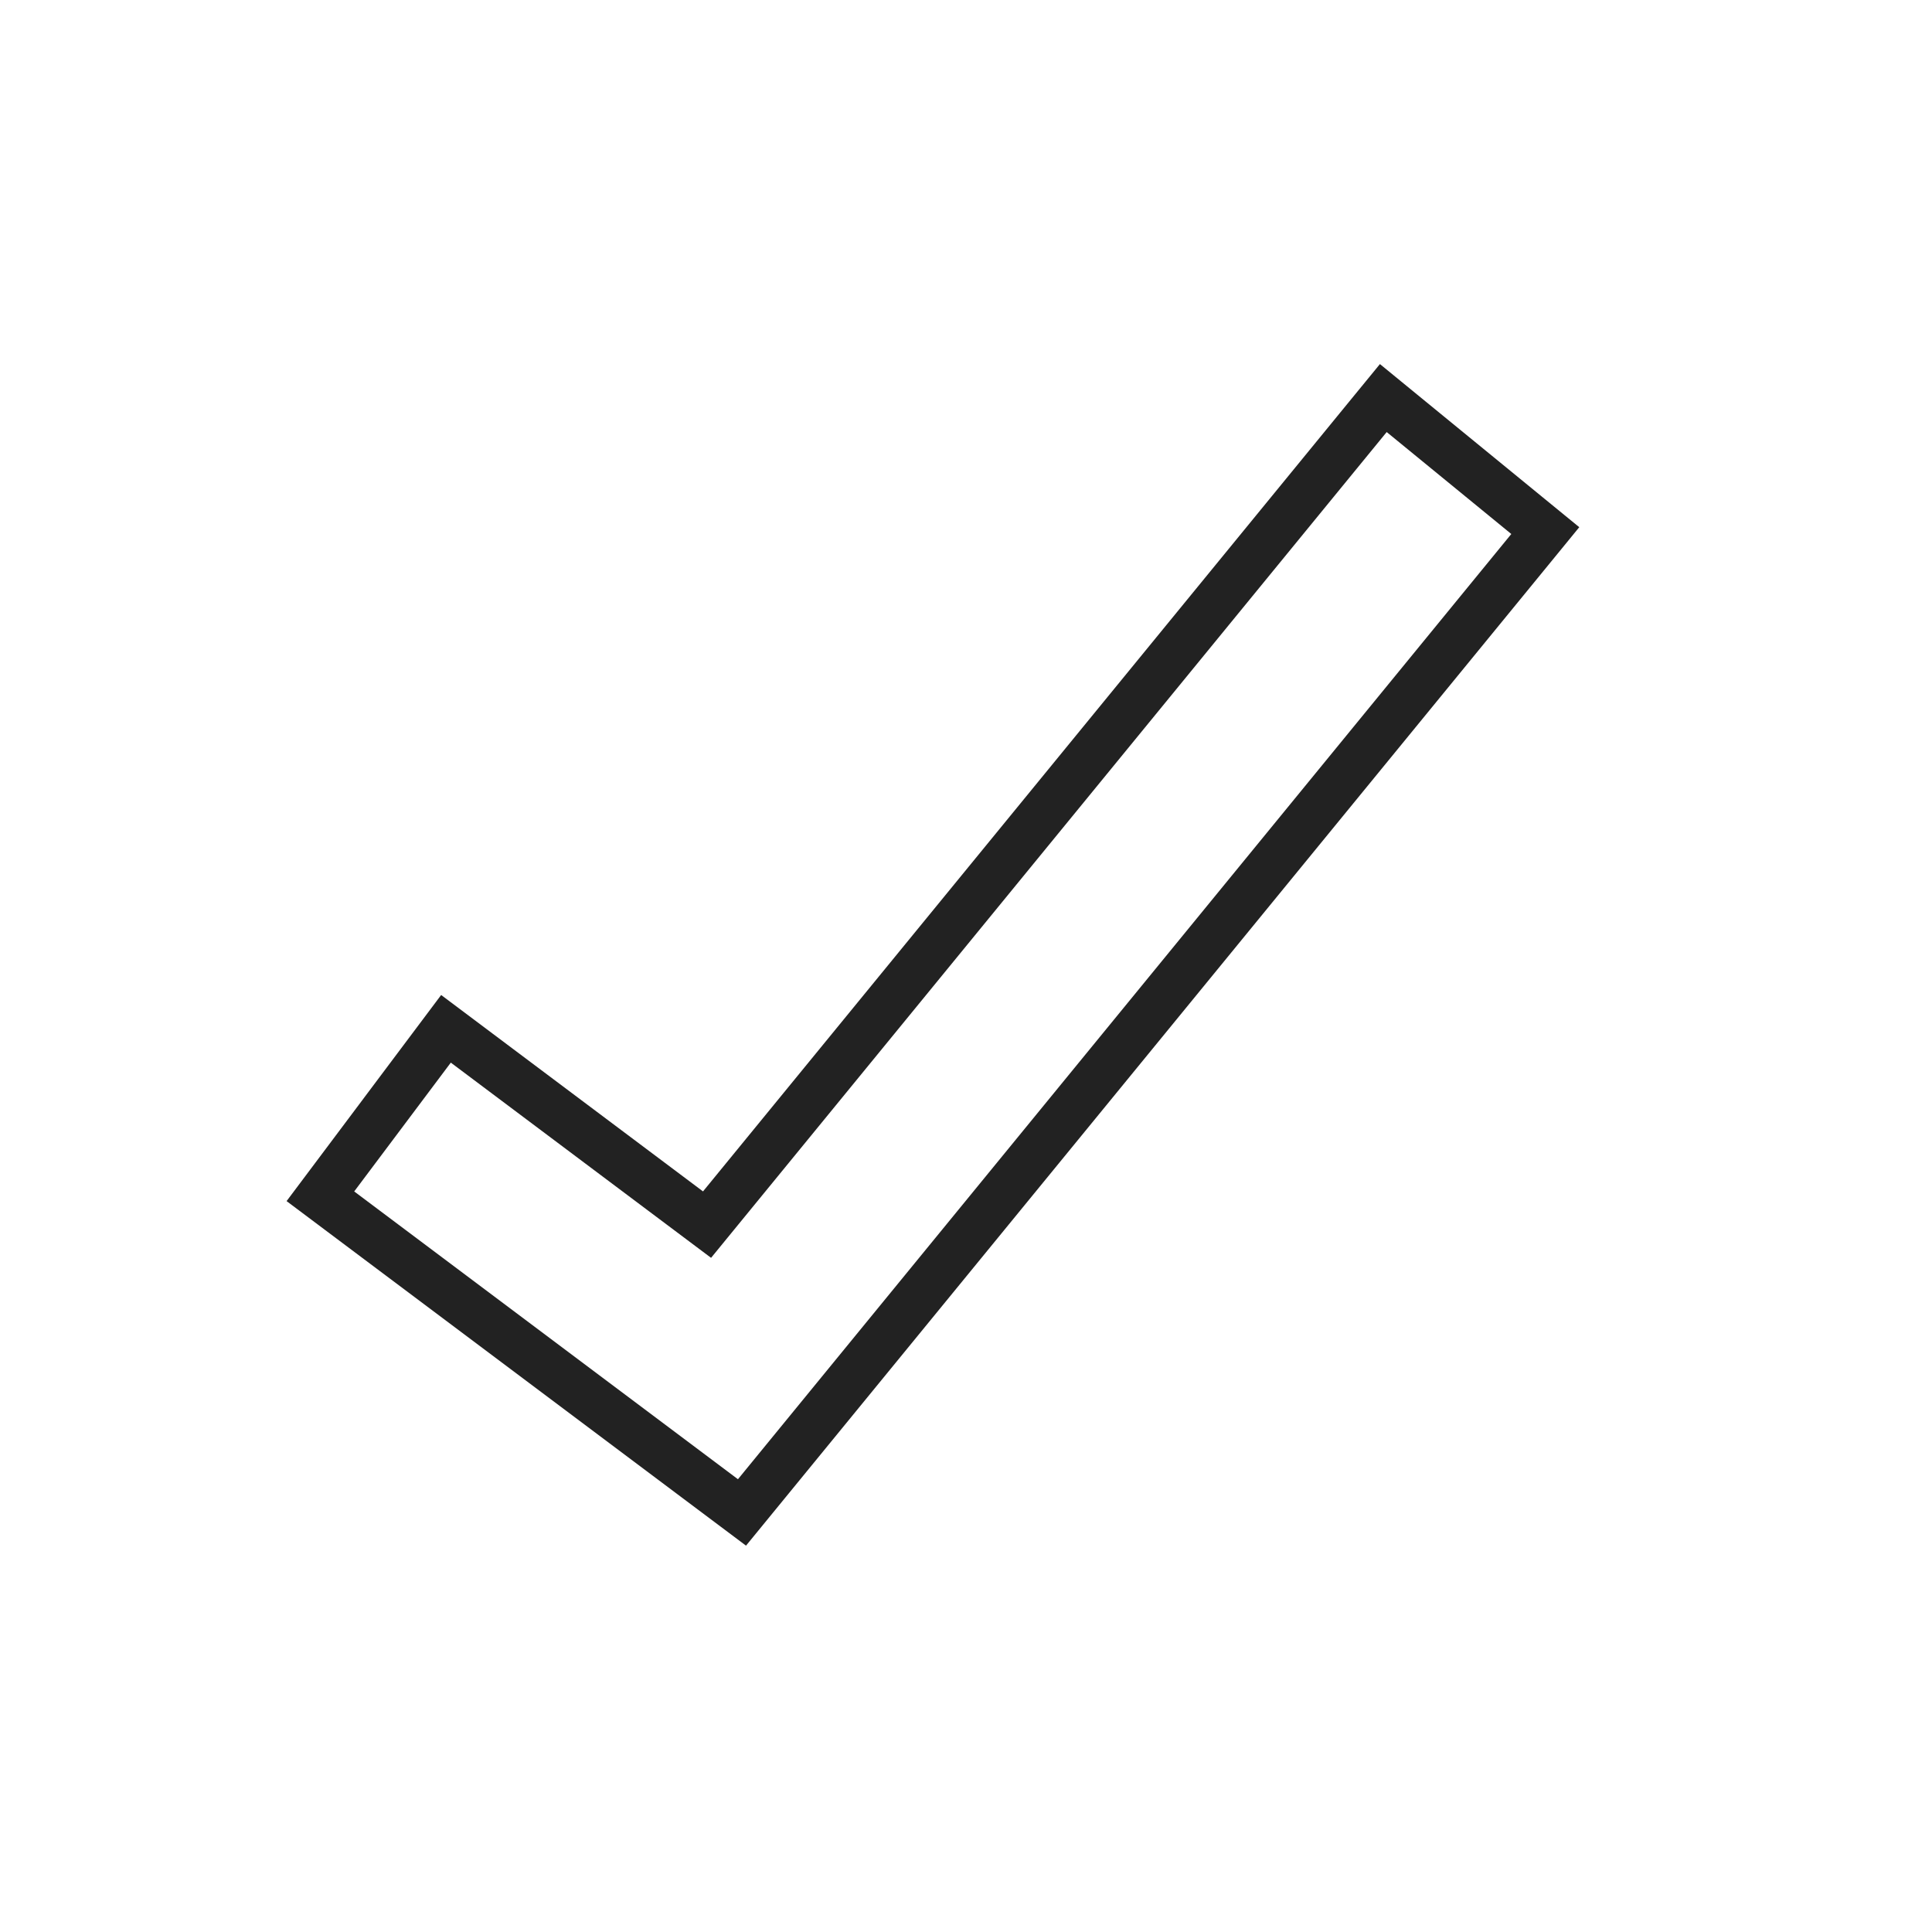 <svg width="80" height="80" viewBox="0 0 80 80" fill="none" xmlns="http://www.w3.org/2000/svg">
<g id="Done_fill">
<path id="Line 1 (Stroke)" d="M63.354 22.745L63.987 21.971L63.213 21.338L58.054 17.117L57.28 16.483L56.646 17.257L29.277 50.709L19.267 43.201L18.467 42.601L17.867 43.401L13.867 48.735L13.267 49.535L14.067 50.135L29.957 62.052L30.724 62.627L31.331 61.885L63.354 22.745Z" stroke="#222222" stroke-width="2"/>
</g>
</svg>
